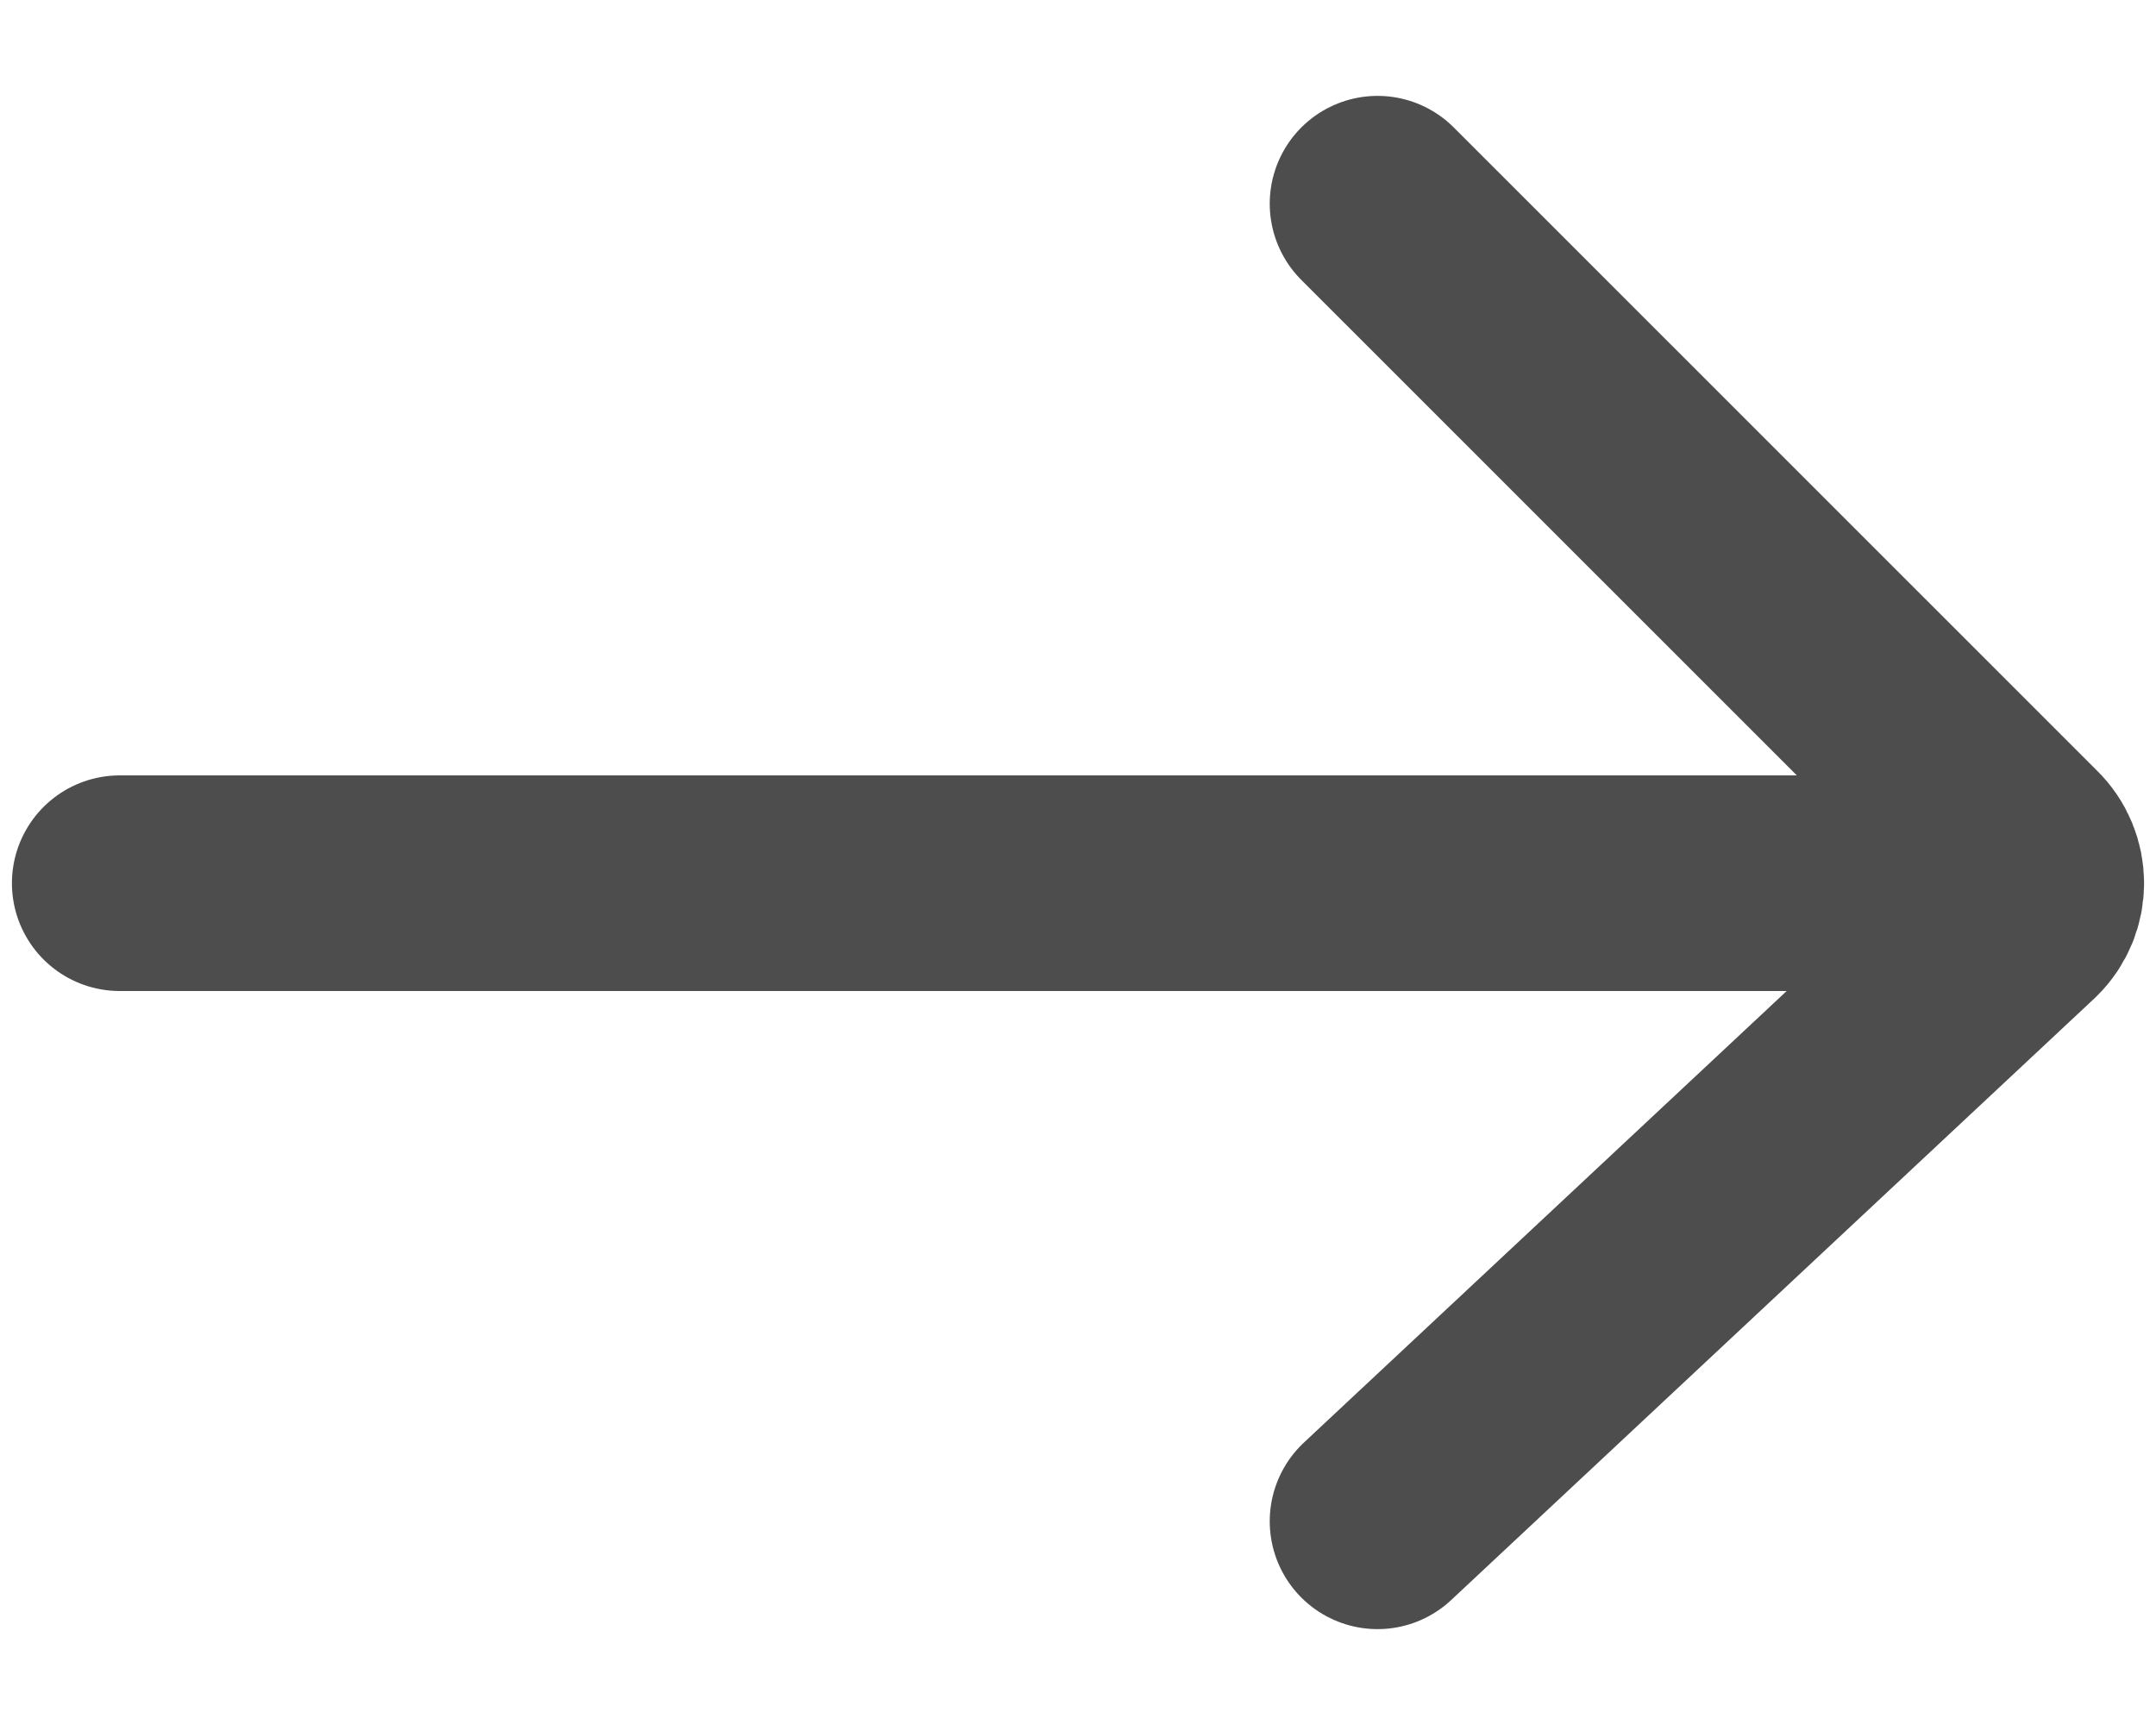 <svg width="15" height="12" viewBox="0 0 15 12" fill="none" xmlns="http://www.w3.org/2000/svg">
  <path d="M9.584 1.417L14.061 5.893C14.132 5.962 14.167 6.053 14.167 6.144M9.584 10.583L14.061 6.396C14.132 6.326 14.167 6.235 14.167 6.144M14.167 6.144H0.833" stroke="#4d4d4d" stroke-width="1.5" stroke-linecap="round" />
</svg>